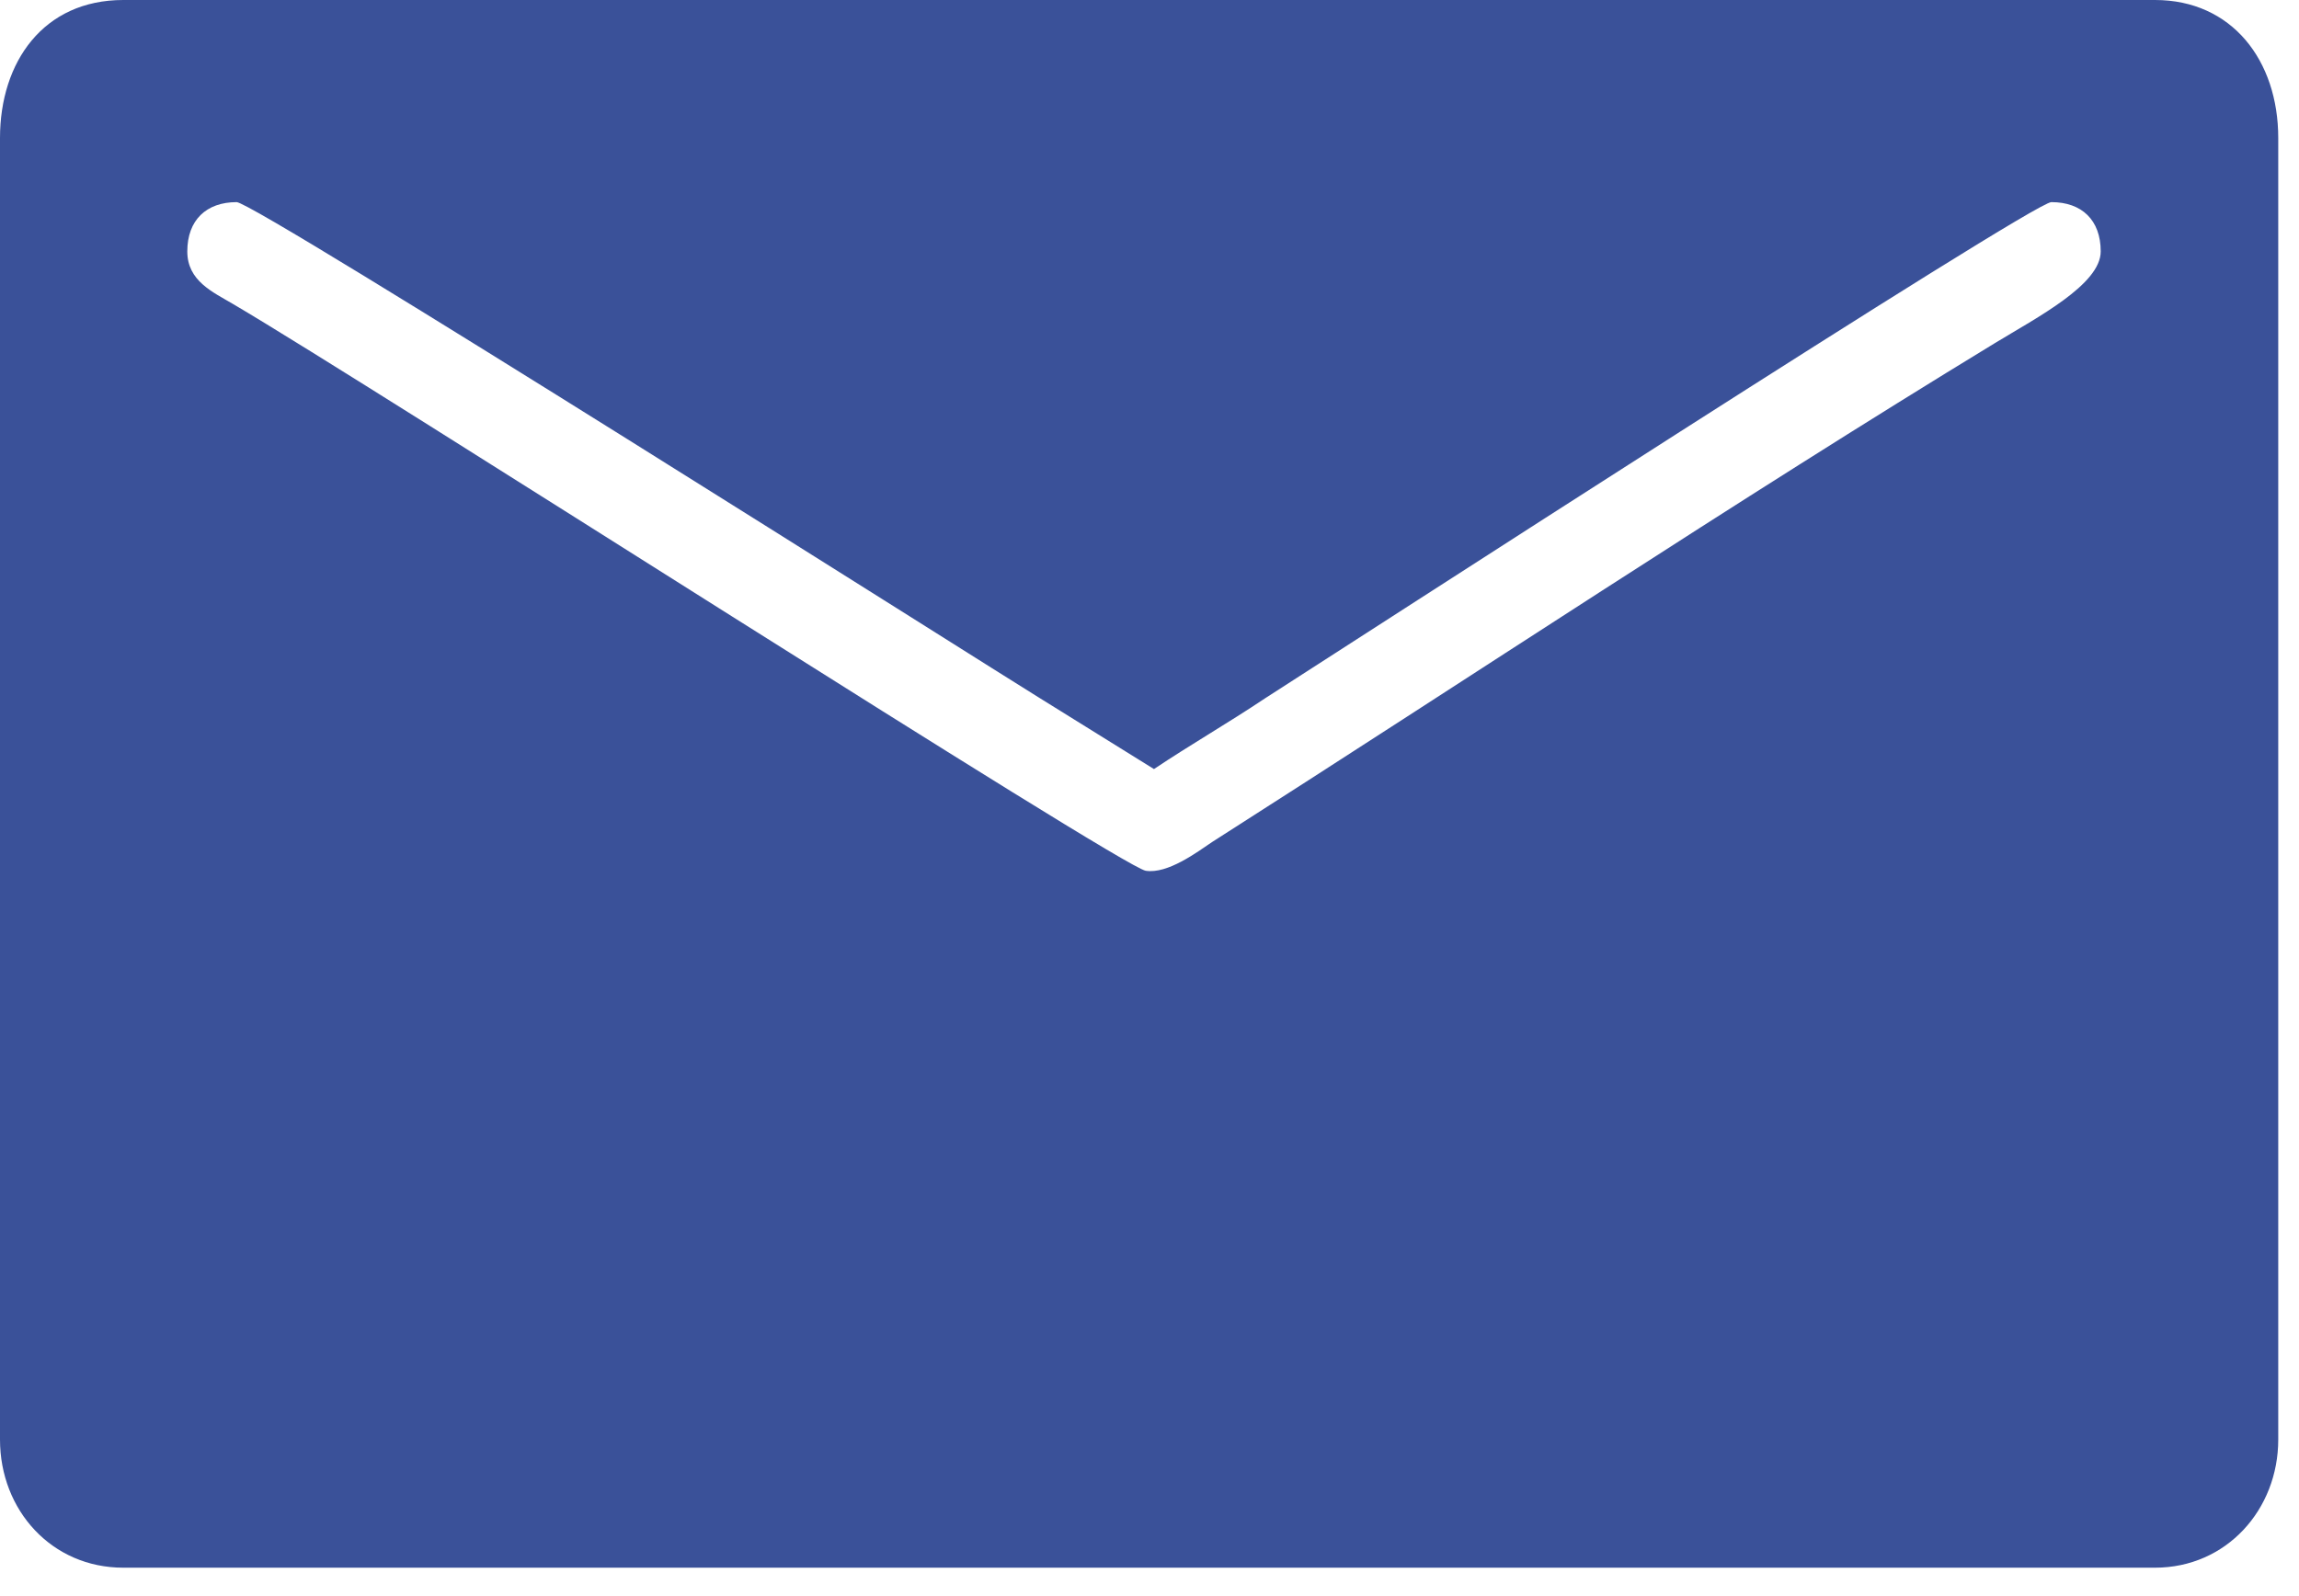 <?xml version="1.0" encoding="UTF-8"?>
<svg viewBox="0 0 36 25" version="1.1" xmlns="http://www.w3.org/2000/svg" xmlns:xlink="http://www.w3.org/1999/xlink">
    <!-- Generator: Sketch 49.2 (51160) - http://www.bohemiancoding.com/sketch -->
    <title>Email</title>
    <desc>Created with Sketch.</desc>
    <defs></defs>
    <g id="Page-1" stroke="none" stroke-width="1" fill="none" fill-rule="evenodd">
        <g id="Social-Icons---Isolated" transform="translate(-394, -1411)" fill="#3A5199">
            <path fill="#3A5199" d="M394,1413.162 L394,1433.548 C394,1434.657 394.812,1435.555 395.93,1435.555 L427.745,1435.555 C428.862,1435.555 429.675,1434.646 429.675,1433.548 L429.675,1413.162 C429.675,1411.945 428.948,1411 427.745,1411 L395.93,1411 C394.681,1411 394,1411.969 394,1413.162 M396.933,1414.938 C396.933,1414.447 397.231,1414.166 397.706,1414.166 C397.999,1414.166 409.56,1421.491 410.26,1421.921 L412.07,1423.046 C412.643,1422.662 413.219,1422.333 413.814,1421.935 C415.027,1421.159 425.825,1414.166 426.122,1414.166 C426.599,1414.166 426.895,1414.447 426.895,1414.938 C426.895,1415.458 425.893,1415.975 425.24,1416.373 C421.139,1418.872 417.04,1421.597 412.98,1424.189 C412.743,1424.349 412.285,1424.692 411.941,1424.639 C411.558,1424.58 399.794,1417.022 397.653,1415.764 C397.332,1415.574 396.933,1415.401 396.933,1414.938" id="Email"></path>
        </g>
    </g>
</svg>